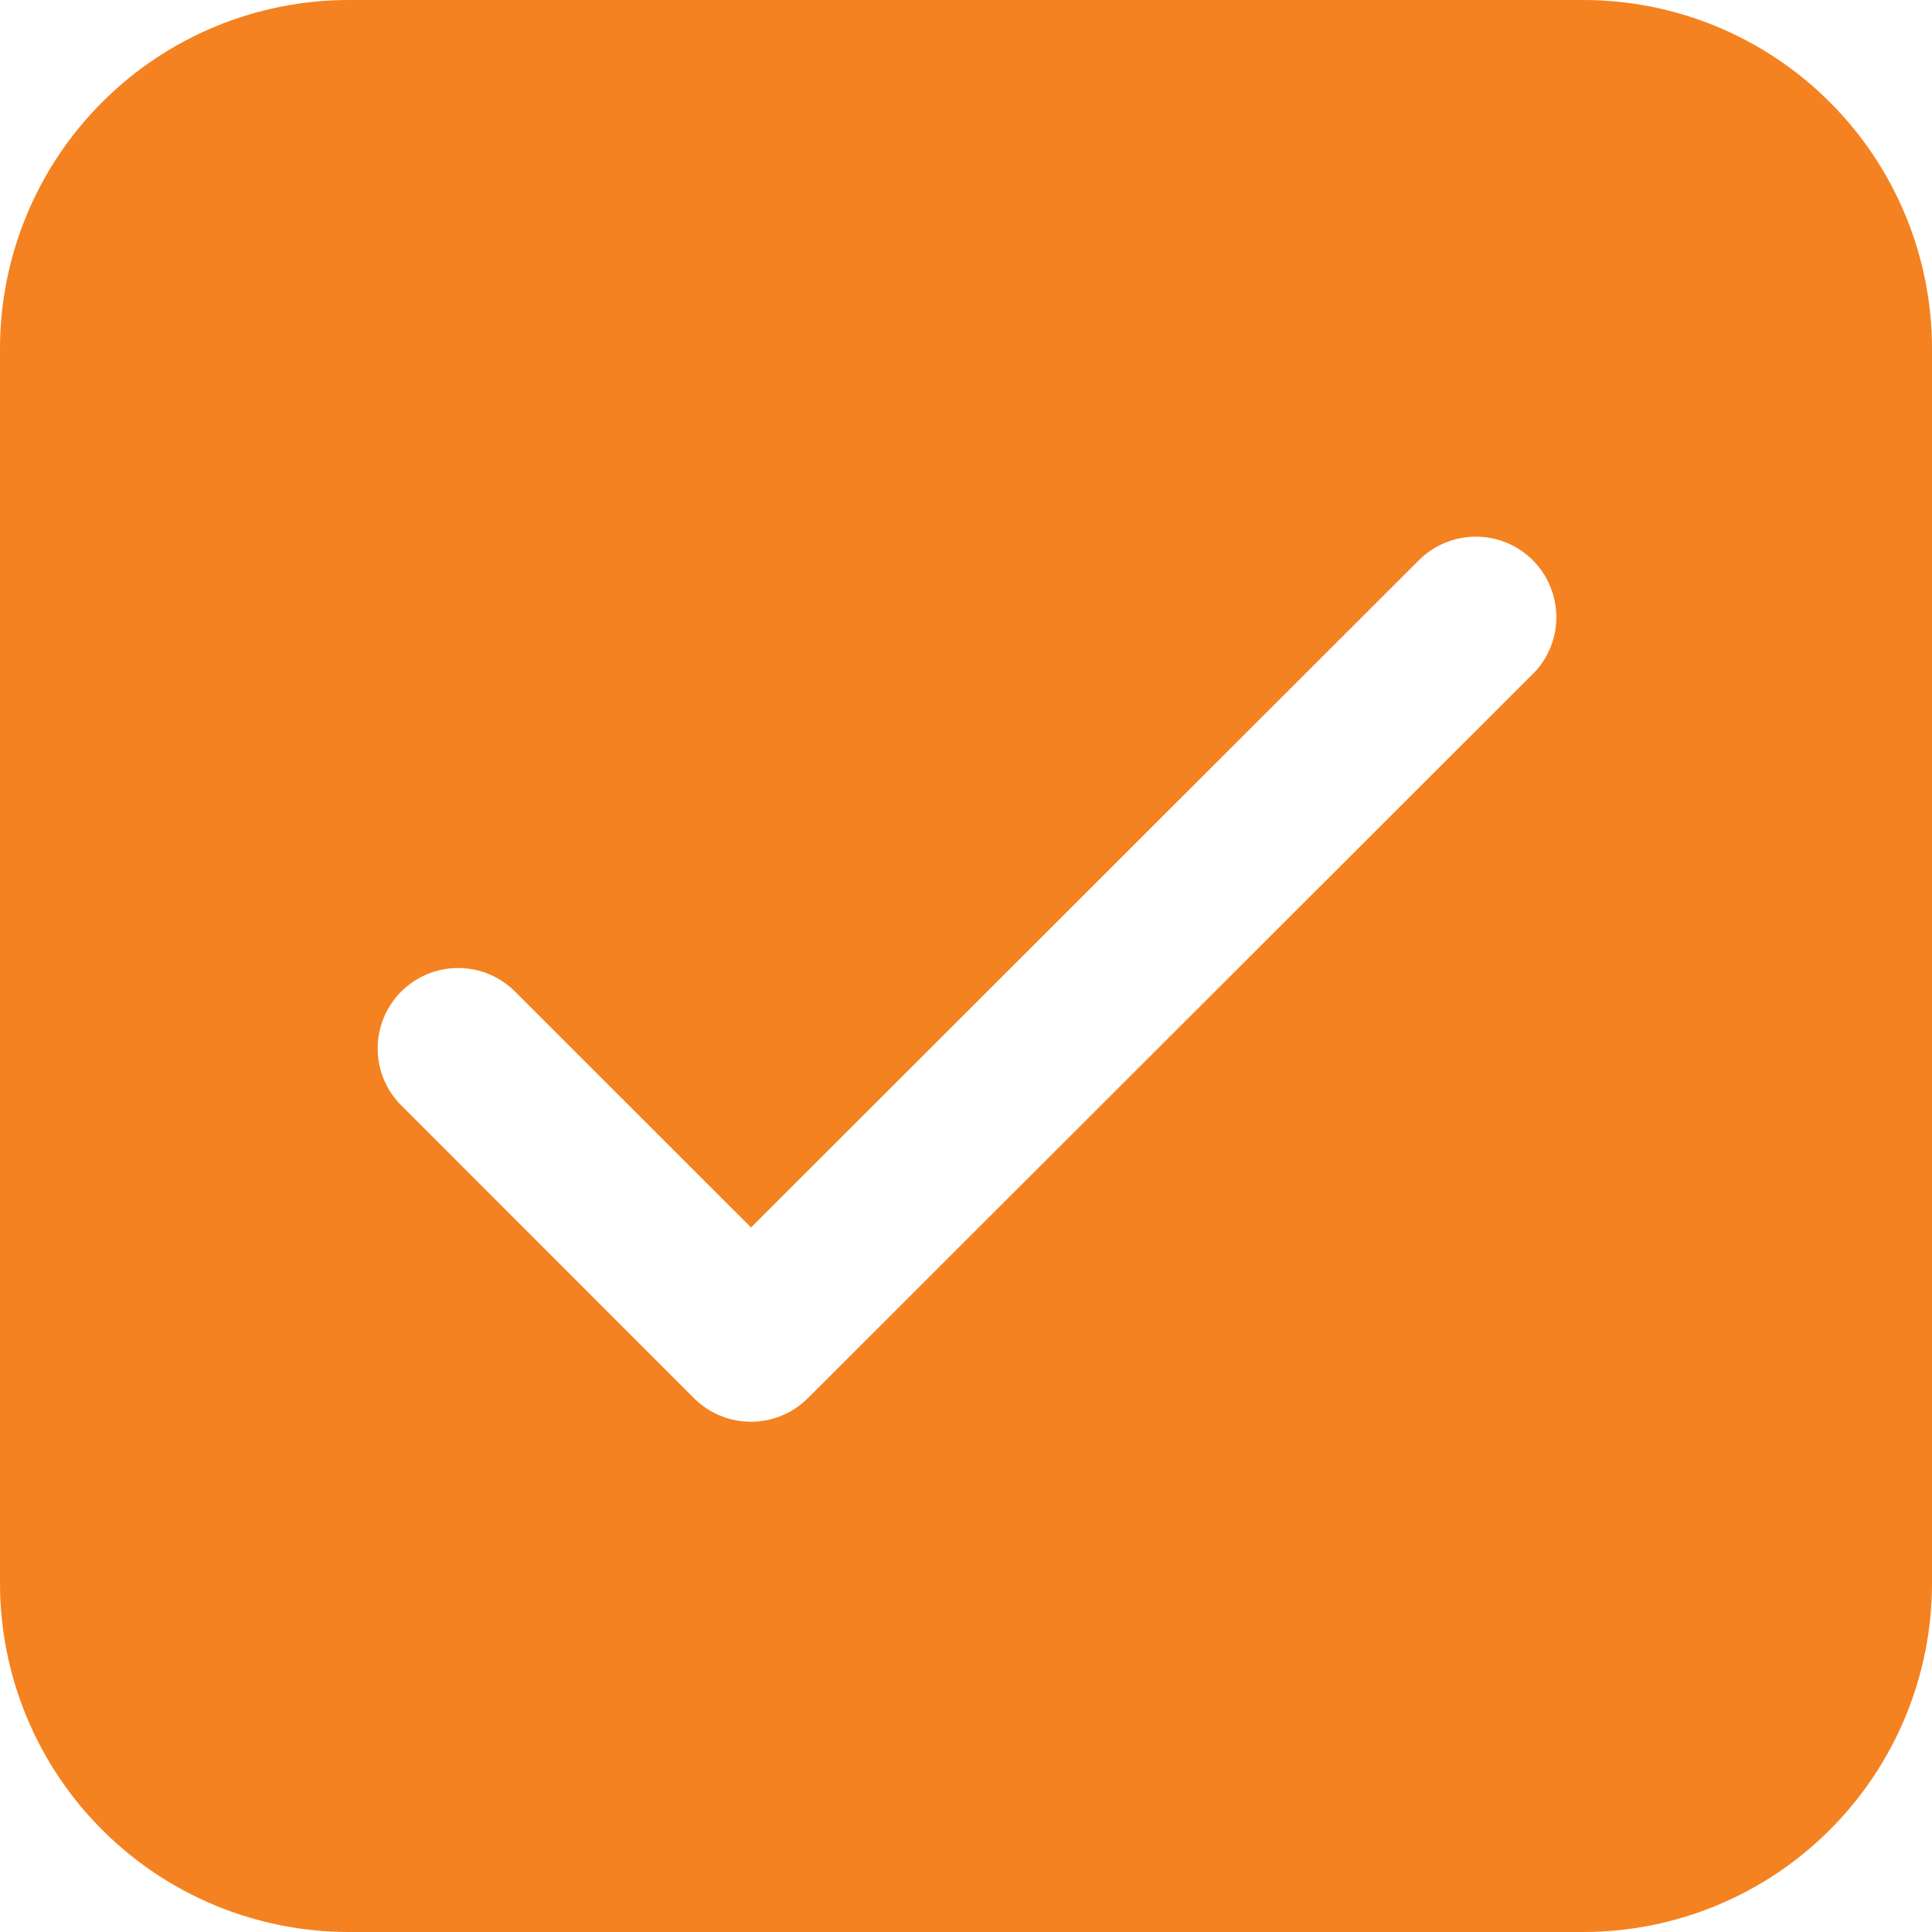 <svg width="18" height="18" viewBox="0 0 18 18" fill="none" xmlns="http://www.w3.org/2000/svg">
<path d="M3.25 0C2.388 0 1.561 0.342 0.952 0.952C0.342 1.561 0 2.388 0 3.25V14.75C0 15.612 0.342 16.439 0.952 17.048C1.561 17.658 2.388 18 3.25 18H14.75C15.612 18 16.439 17.658 17.048 17.048C17.658 16.439 18 15.612 18 14.75V3.25C18 2.388 17.658 1.561 17.048 0.952C16.439 0.342 15.612 0 14.75 0H3.25ZM14.28 6.28L7.526 13.027C7.385 13.168 7.195 13.246 6.996 13.246C6.797 13.246 6.607 13.168 6.466 13.027L3.72 10.28C3.588 10.138 3.515 9.95 3.519 9.755C3.522 9.561 3.601 9.376 3.738 9.238C3.876 9.101 4.061 9.022 4.255 9.019C4.45 9.015 4.638 9.088 4.78 9.22L6.997 11.436L13.22 5.219C13.29 5.149 13.373 5.094 13.463 5.057C13.555 5.019 13.652 5 13.751 5C13.849 5 13.947 5.019 14.038 5.057C14.129 5.095 14.211 5.15 14.281 5.22C14.351 5.29 14.406 5.372 14.443 5.464C14.481 5.555 14.5 5.652 14.5 5.751C14.5 5.849 14.481 5.947 14.443 6.038C14.405 6.129 14.35 6.211 14.28 6.281V6.28Z" fill="#F48221"/>
</svg>
